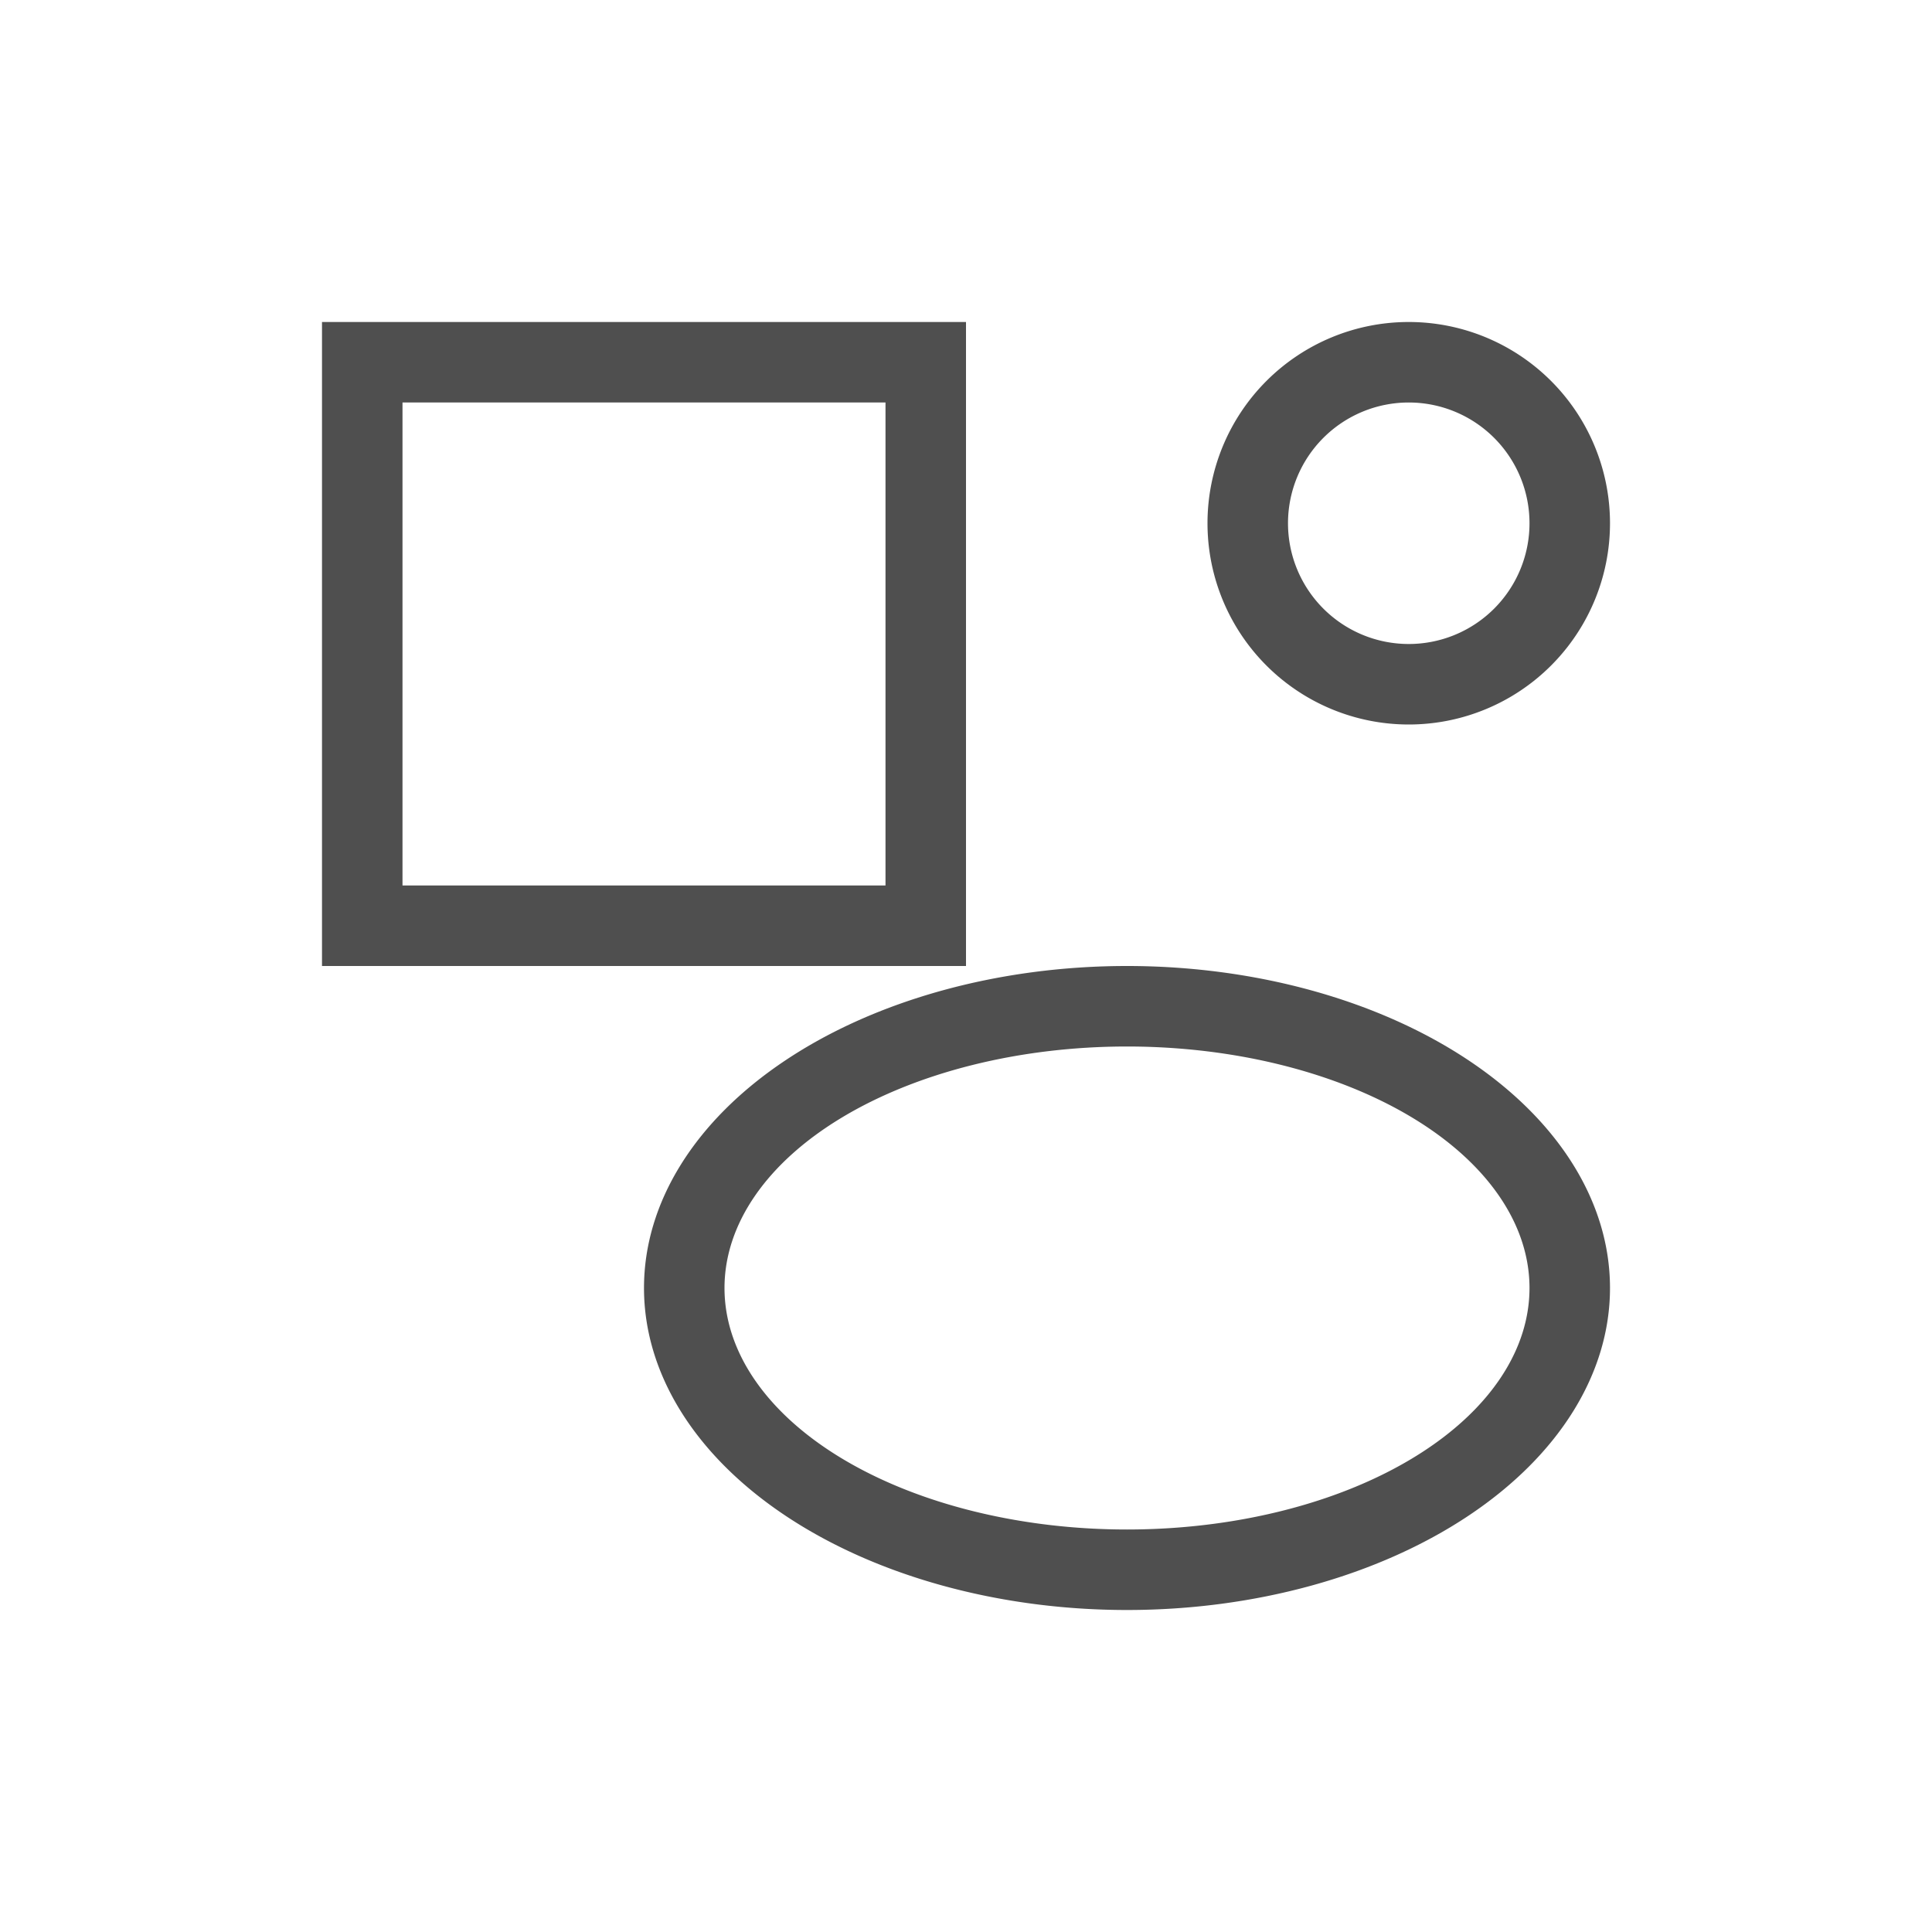 <svg xmlns="http://www.w3.org/2000/svg" viewBox="0 0 24 24">
    <path d="M3 3v8h8V3H3zm13.5 0A2.5 2.5 0 0 0 14 5.5 2.5 2.5 0 0 0 16.5 8 2.5 2.5 0 0 0 19 5.5 2.5 2.5 0 0 0 16.5 3zM4 4h6v6H4V4zm12.5 0A1.5 1.5 0 0 1 18 5.5 1.5 1.5 0 0 1 16.5 7 1.5 1.5 0 0 1 15 5.5 1.5 1.5 0 0 1 16.5 4zM13 11a6 4 0 0 0-6 4 6 4 0 0 0 6 4 6 4 0 0 0 6-4 6 4 0 0 0-6-4zm0 1a5 3 0 0 1 5 3 5 3 0 0 1-5 3 5 3 0 0 1-5-3 5 3 0 0 1 5-3z" style="fill:currentColor;fill-opacity:1;stroke:none;color:#050505;opacity:.7" transform="translate(1 1)"/>
</svg>
